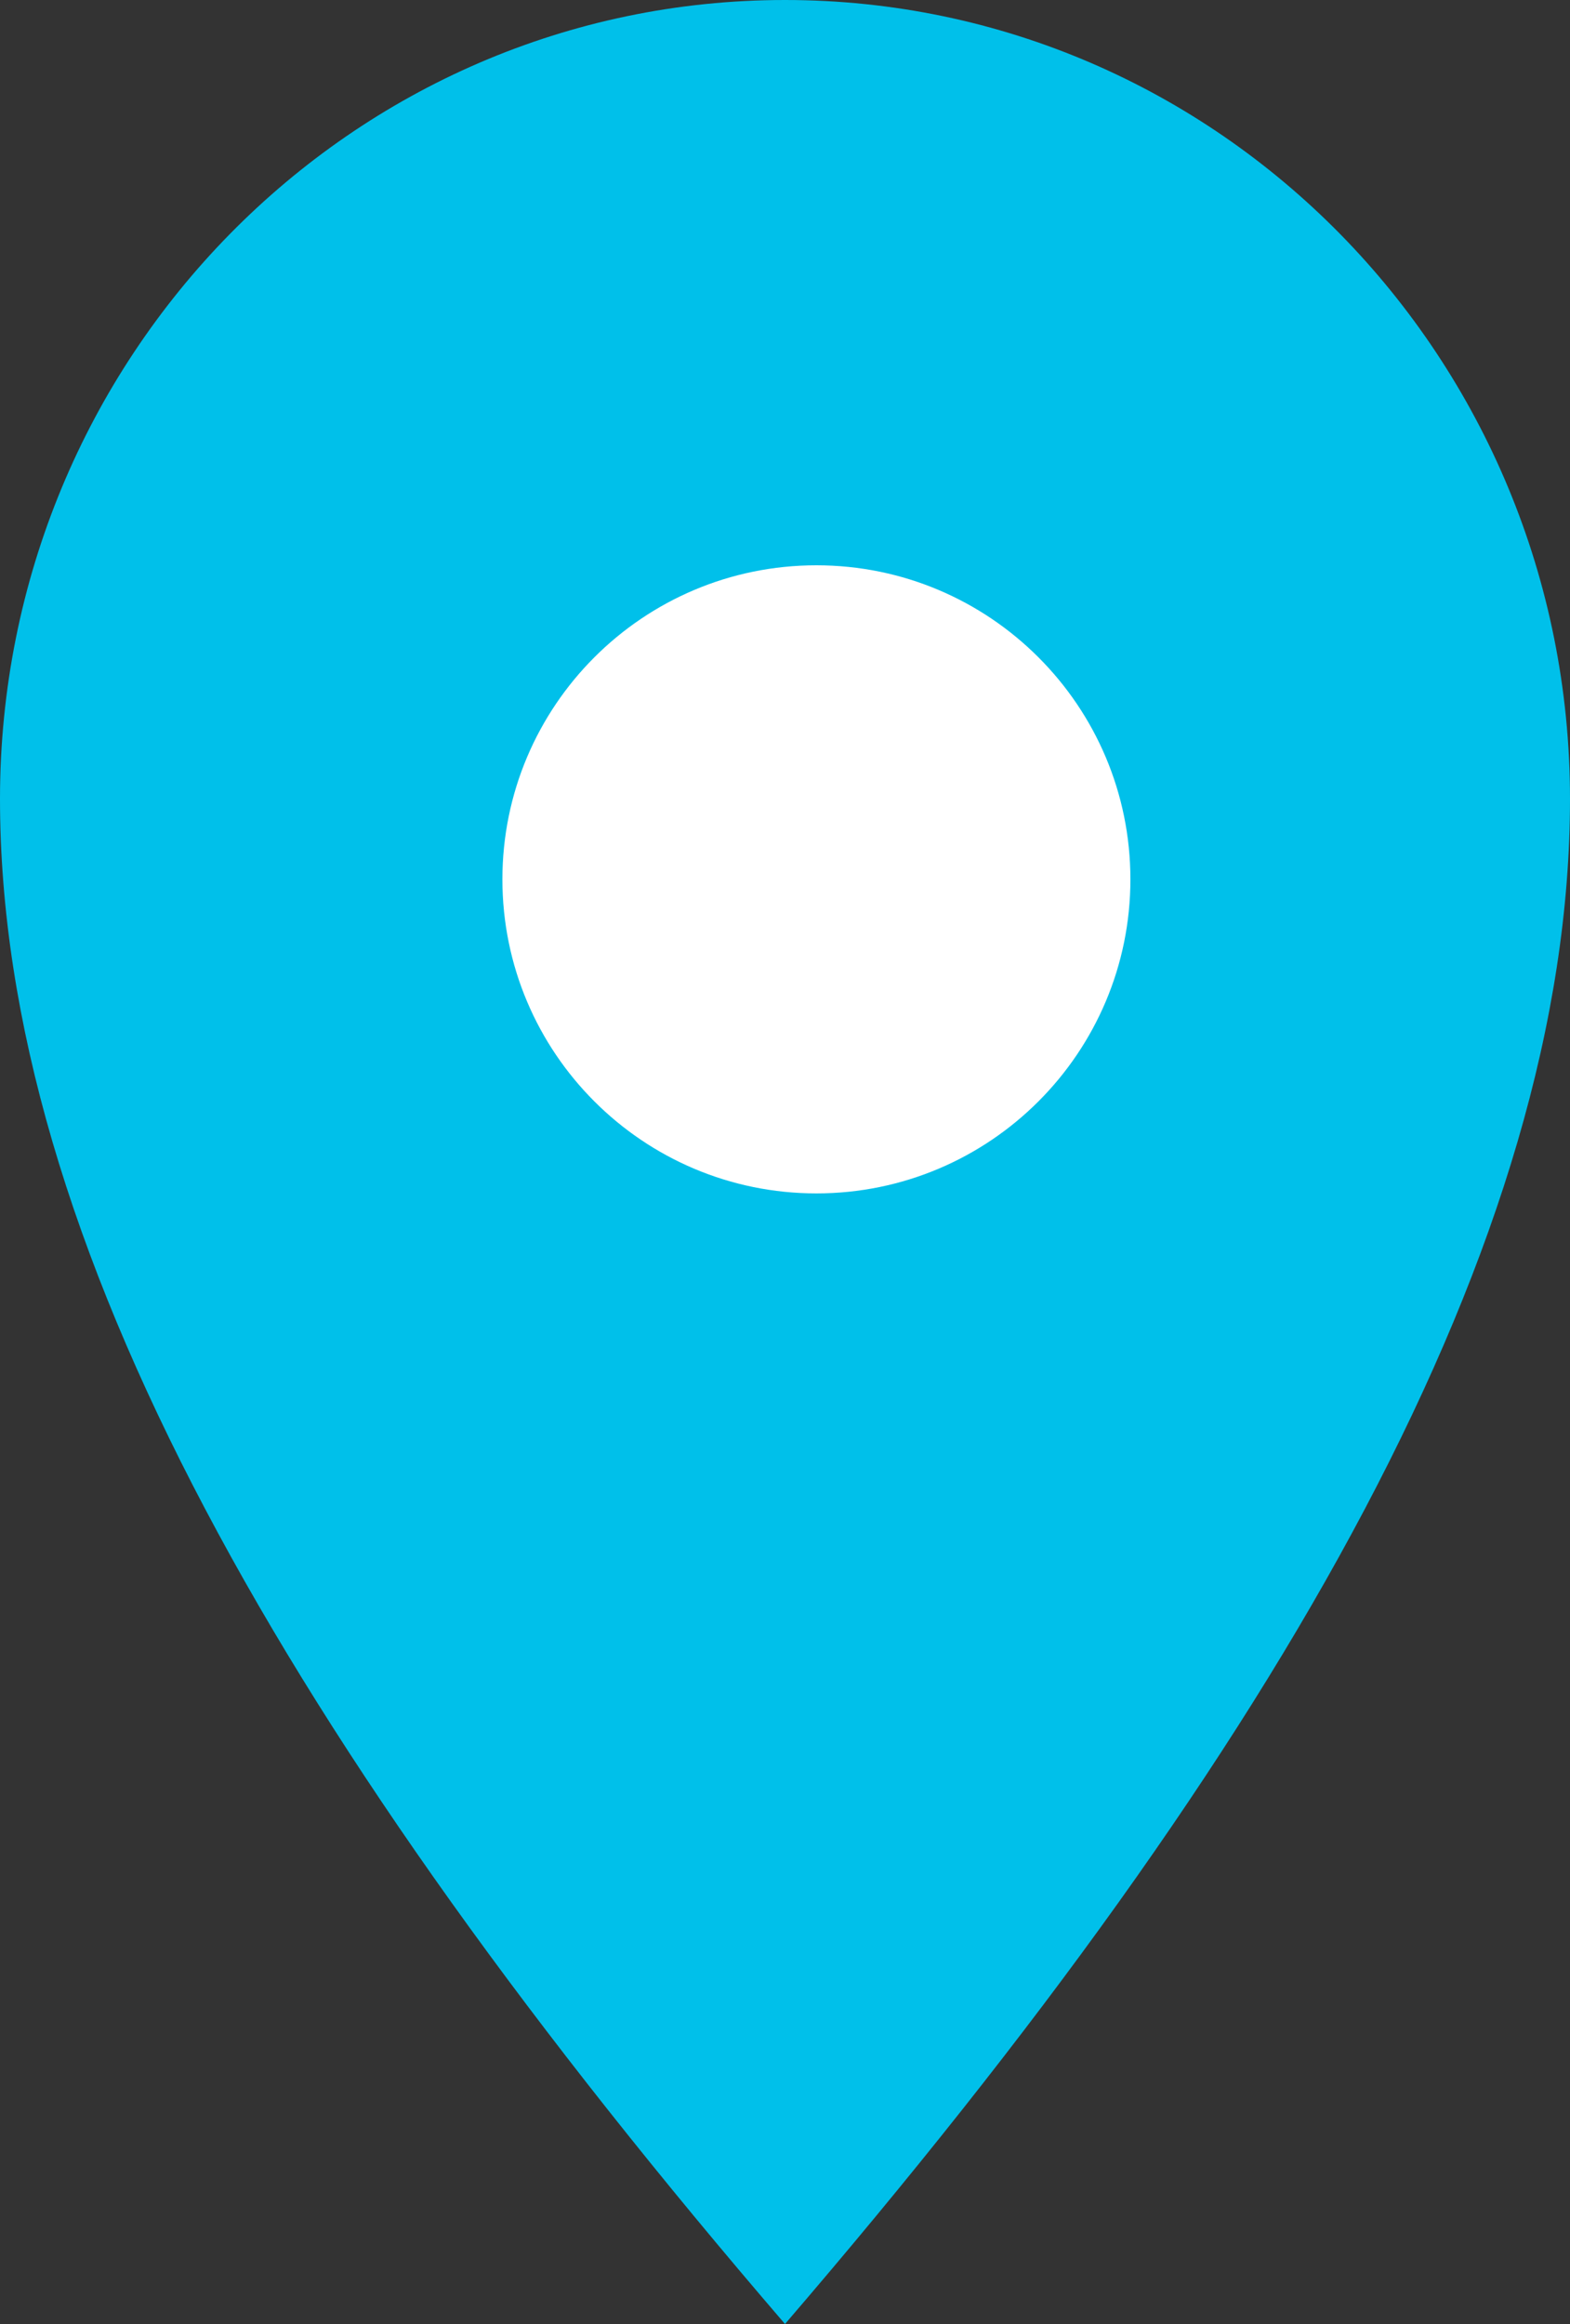 <svg width="25" height="37" viewBox="0 0 25 37" fill="none" xmlns="http://www.w3.org/2000/svg">
<rect x="0" y="0" width="25" height="37" fill="#333333" stroke="none"/>
<path d="M25 12.719C25 19.743 20.454 27.75 12.5 37C4.545 27.75 0 19.743 0 12.719C0 5.694 5.596 0 12.5 0C19.404 0 25 5.694 25 12.719Z" fill="#00C0EA"/>
<path d="M18 14C18 16.761 15.761 19 13 19C10.239 19 8 16.761 8 14C8 11.239 10.239 9 13 9C15.761 9 18 11.239 18 14Z" fill="white"/>
</svg>
